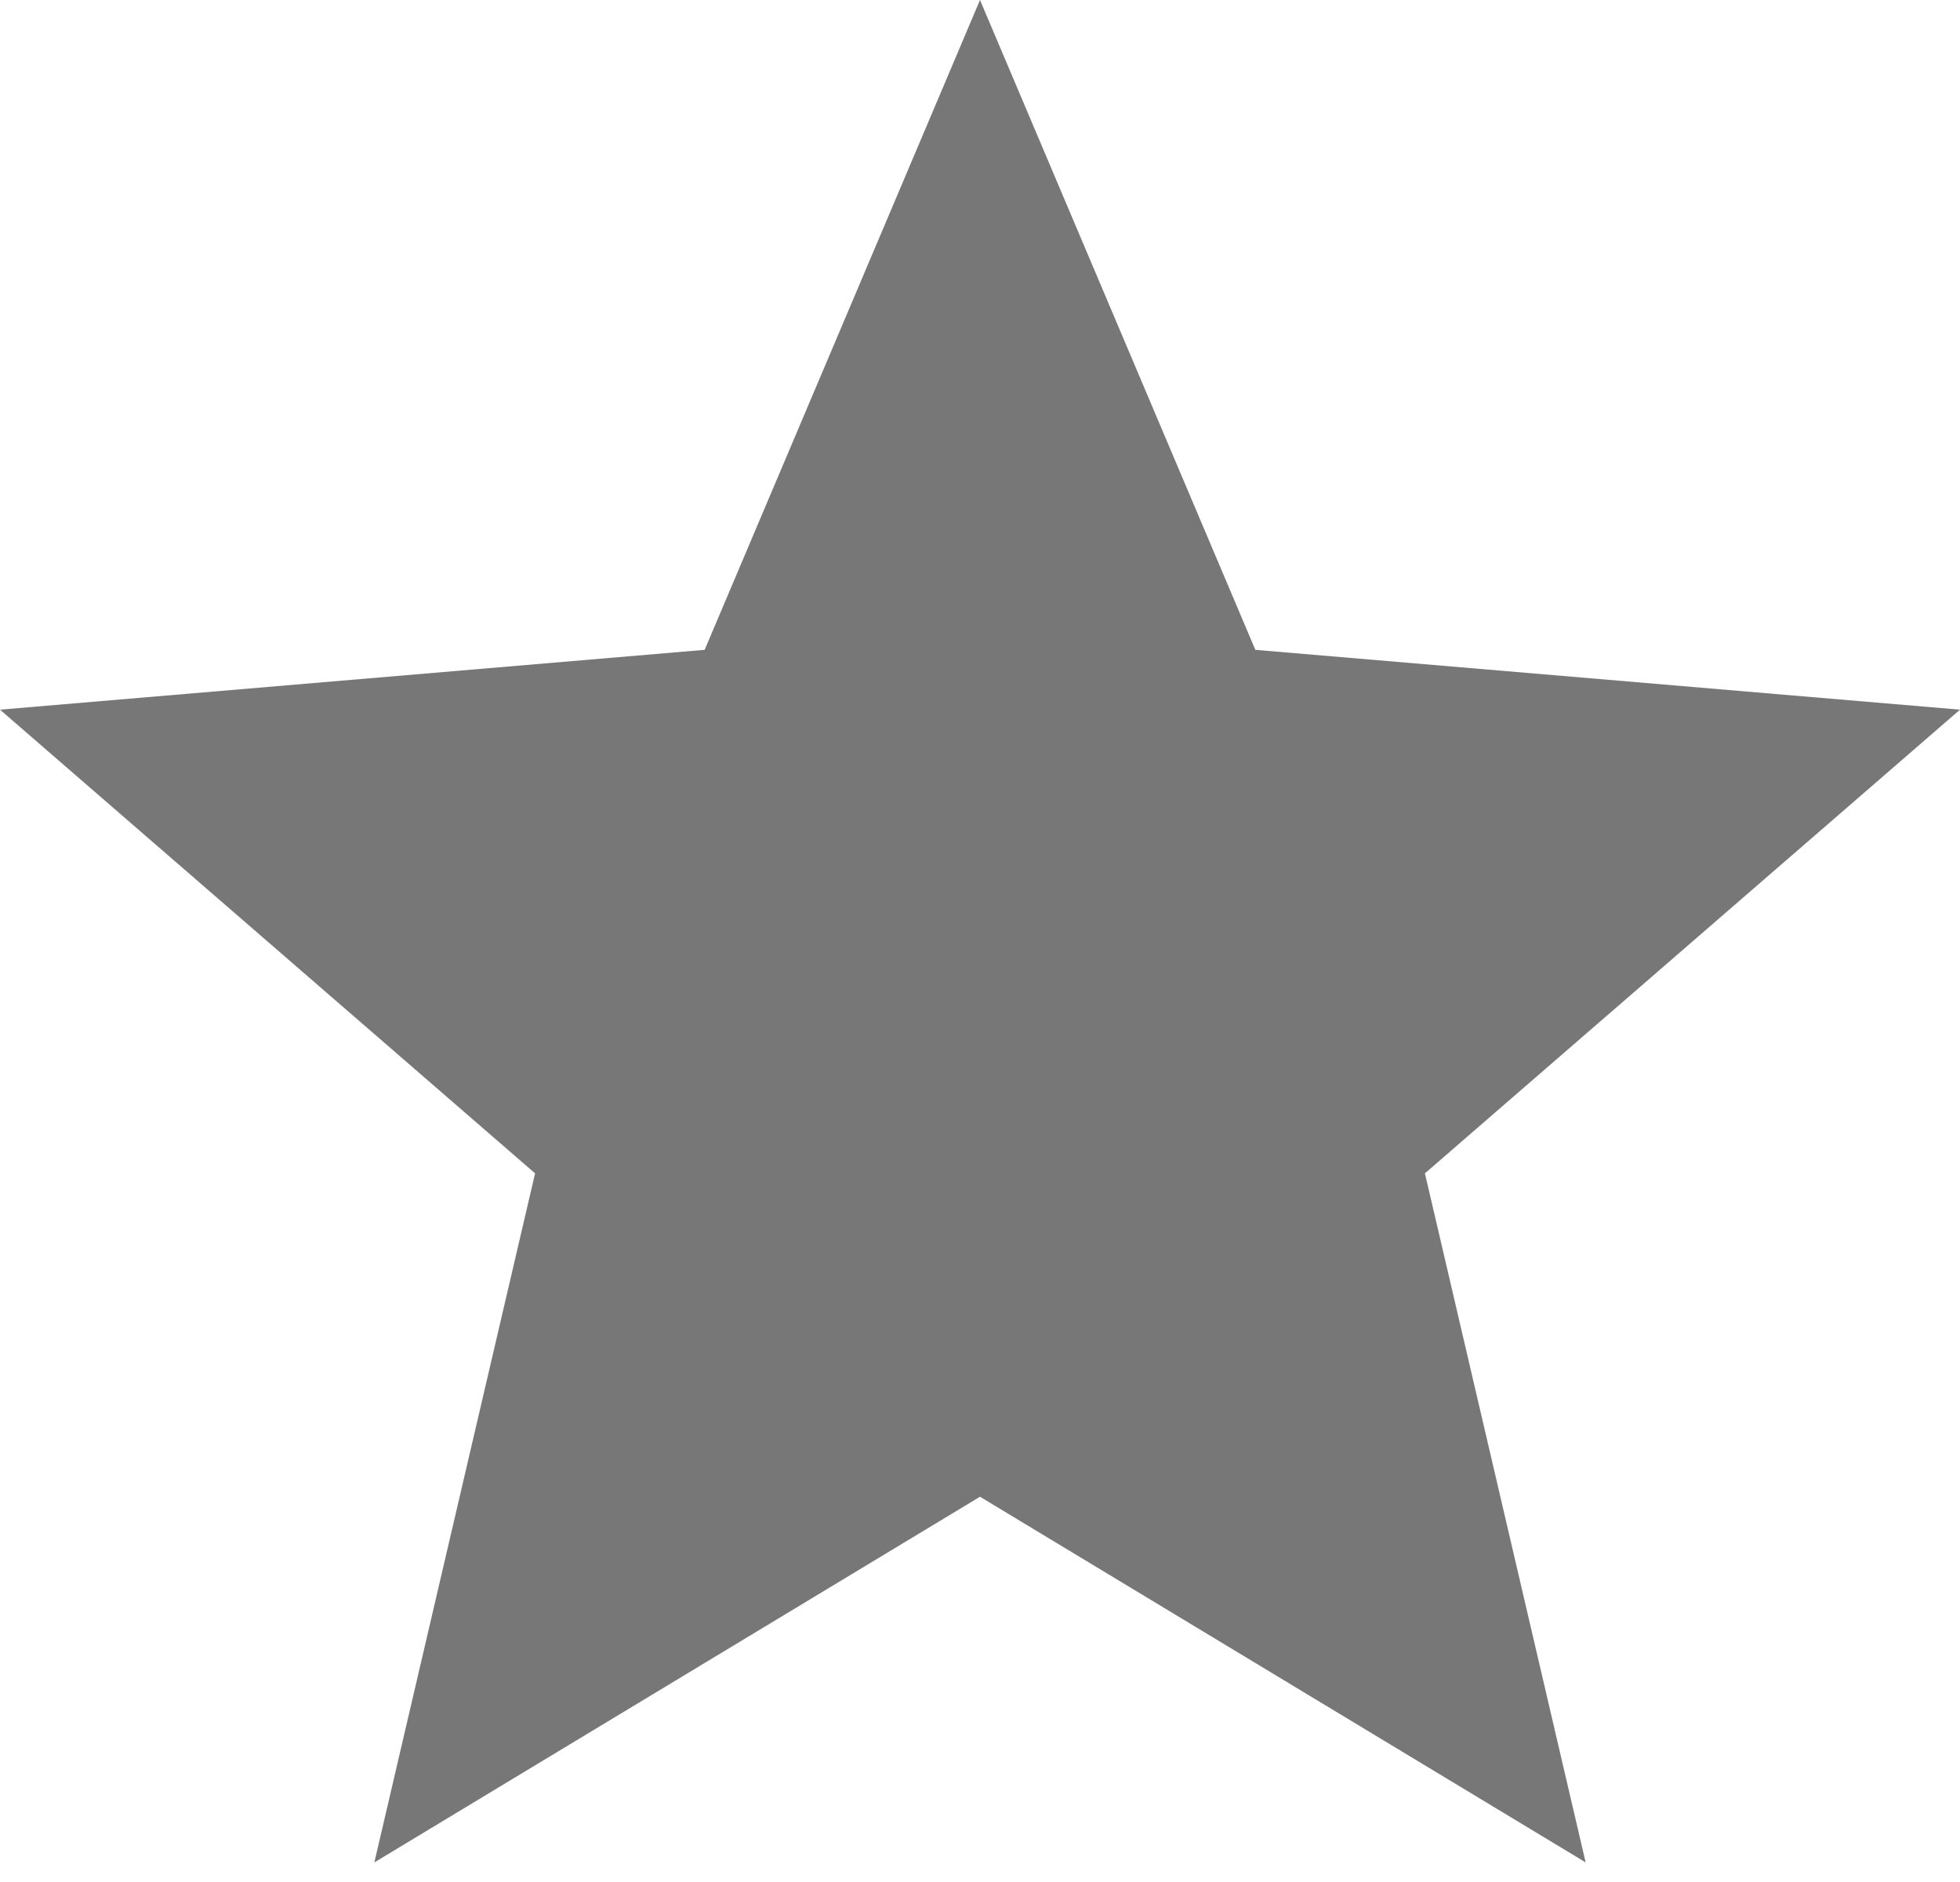 <?xml version="1.0" encoding="UTF-8"?>
<svg width="25px" height="24px" viewBox="0 0 25 24" version="1.1" xmlns="http://www.w3.org/2000/svg" xmlns:xlink="http://www.w3.org/1999/xlink">
    <!-- Generator: Sketch 55.2 (78181) - https://sketchapp.com -->
    <title>Empty star</title>
    <desc>Created with Sketch.</desc>
    <g id="Empty-star" stroke="none" stroke-width="1" fill="none" fill-rule="evenodd">
        <g transform="translate(12.5, 12) scale(-1, 1) translate(-12.5, -12) " fill="#777777" fill-rule="nonzero" id="Icon-Path">
            <polygon points="12.5 19.087 20.225 23.75 18.175 14.963 25 9.05 16.012 8.287 12.5 -3.55271368e-15 8.988 8.287 1.77635684e-15 9.05 6.825 14.963 4.775 23.75"></polygon>
        </g>
    </g>
</svg>